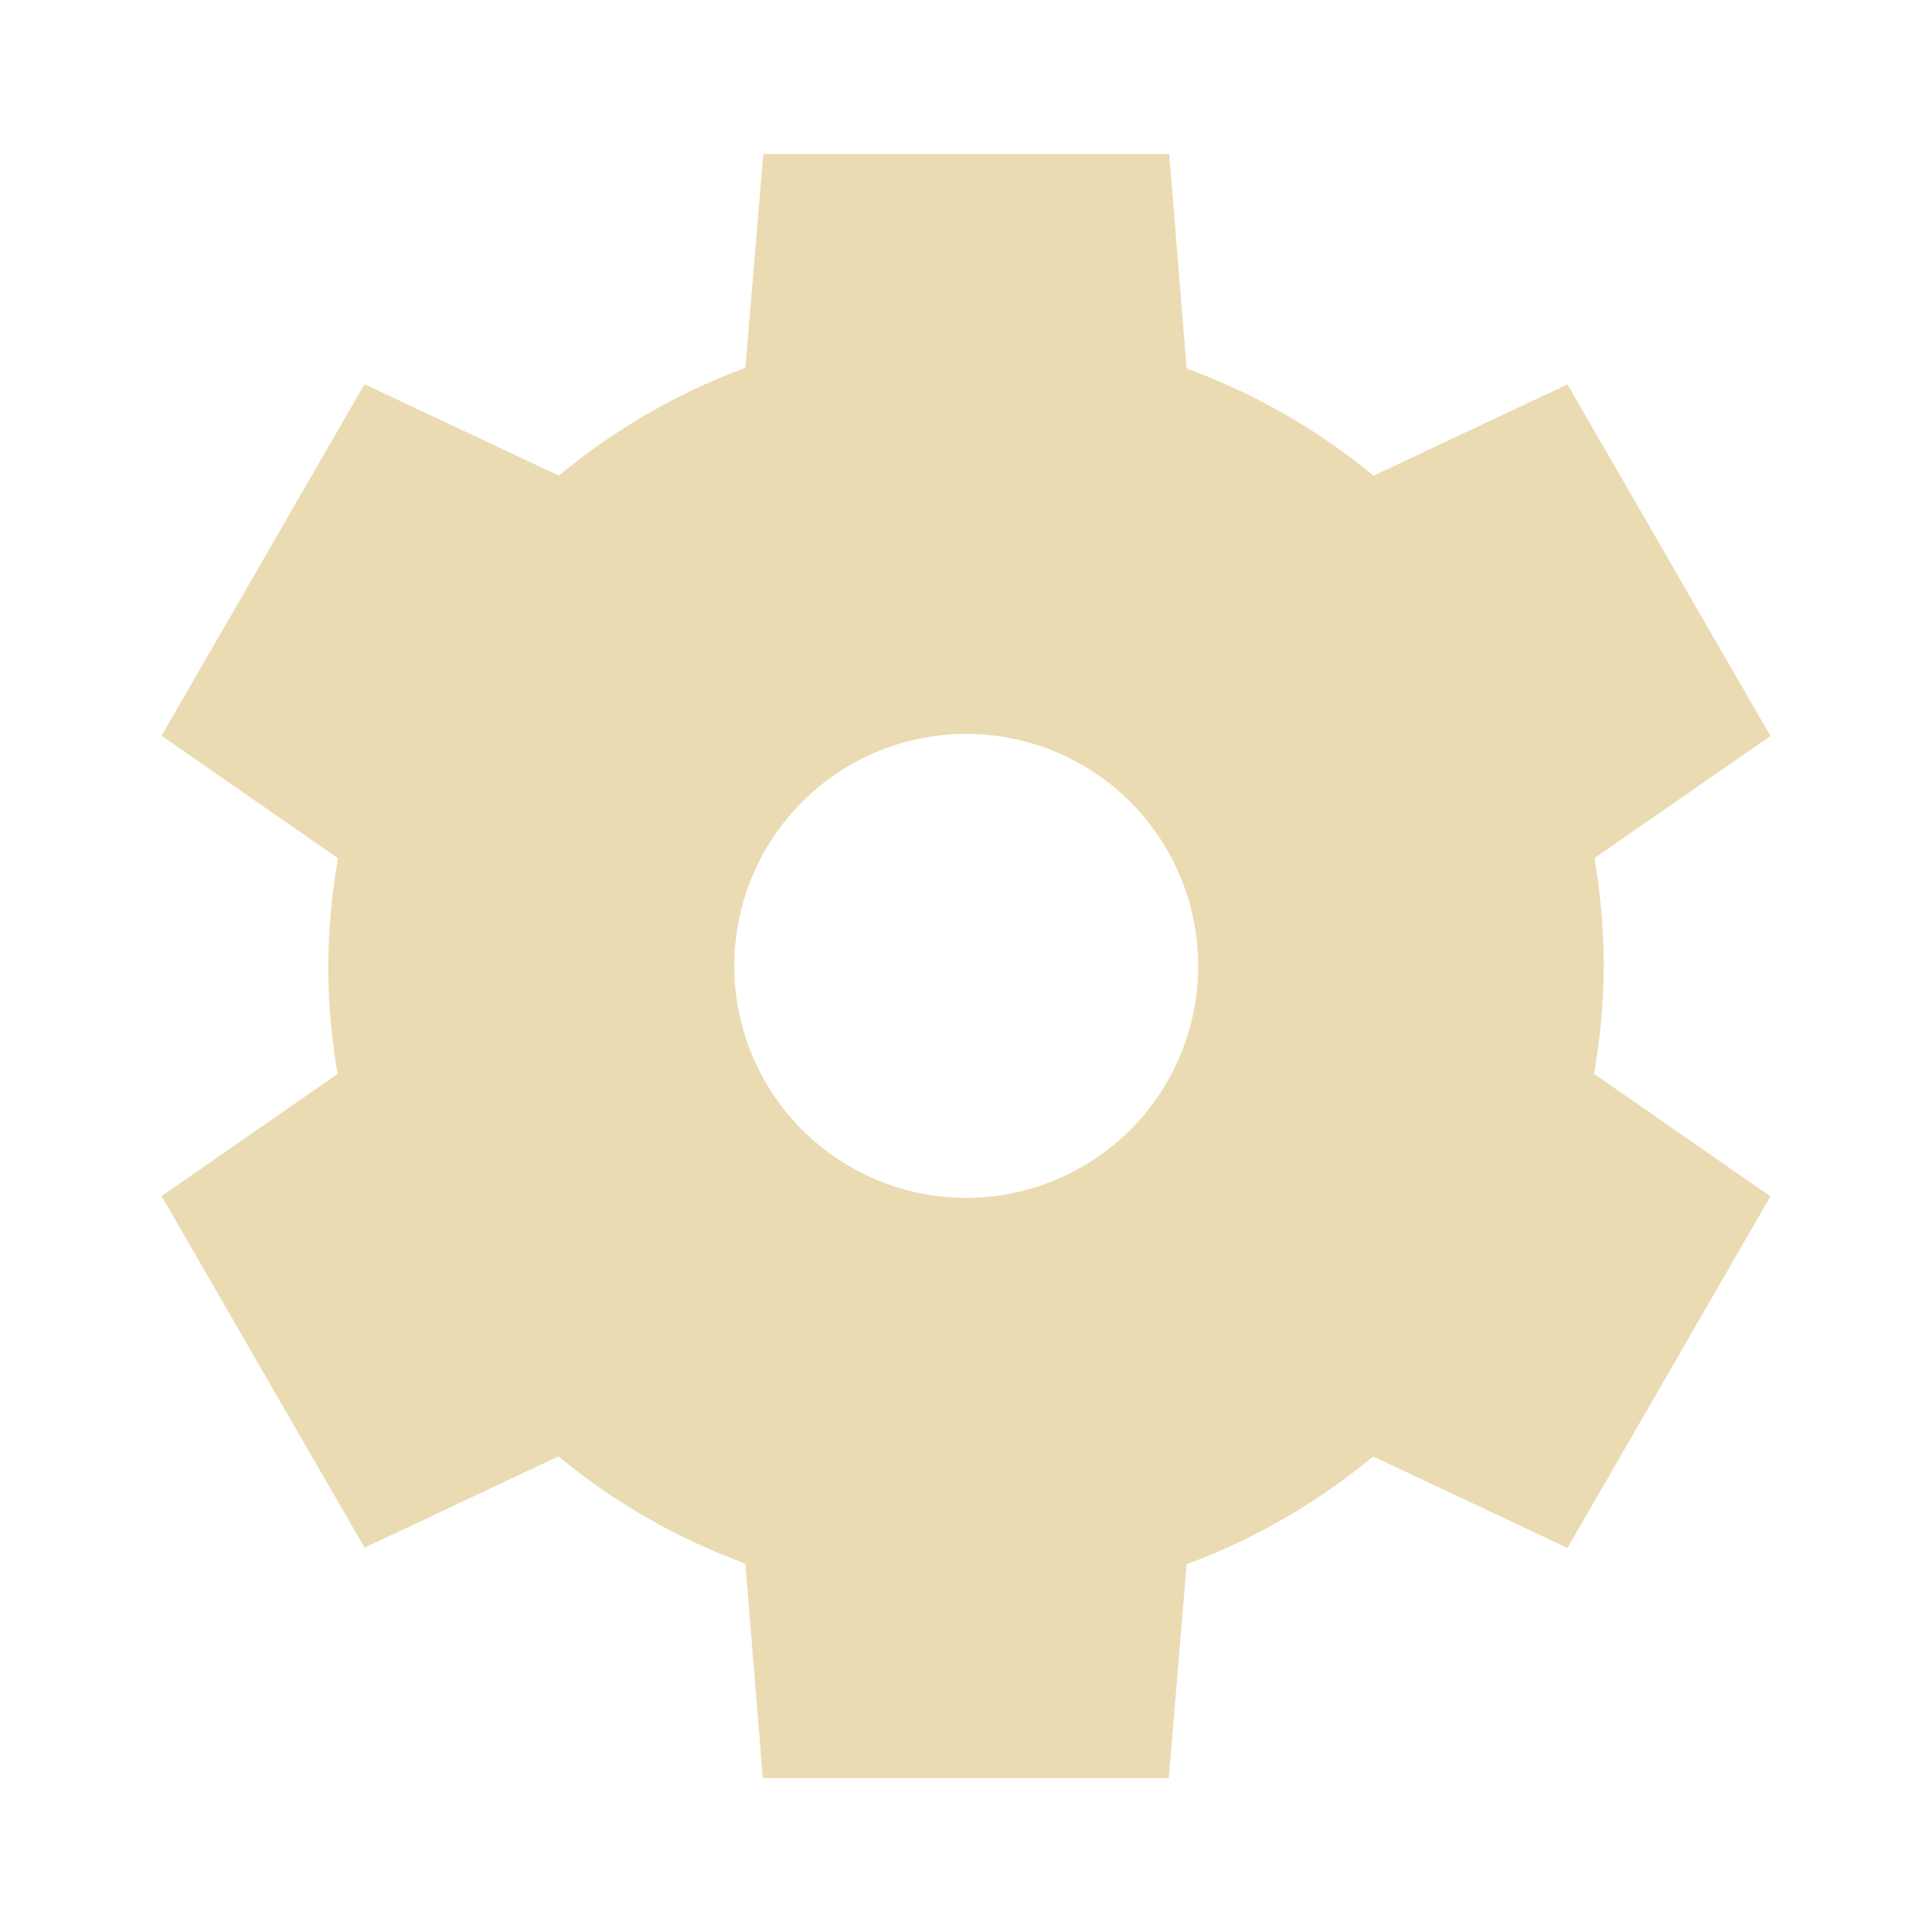 <?xml version="1.0" encoding="UTF-8" standalone="no"?>
<svg
   xmlns:dc="http://purl.org/dc/elements/1.1/"
   xmlns:cc="http://creativecommons.org/ns#"
   xmlns:rdf="http://www.w3.org/1999/02/22-rdf-syntax-ns#"
   xmlns:svg="http://www.w3.org/2000/svg"
   xmlns="http://www.w3.org/2000/svg"
   xmlns:sodipodi="http://sodipodi.sourceforge.net/DTD/sodipodi-0.dtd"
   xmlns:inkscape="http://www.inkscape.org/namespaces/inkscape"
   width="64"
   height="64"
   version="1.1"
   id="svg4"
   sodipodi:docname="prefs.svg"
   inkscape:version="1.0.2 (e86c870879, 2021-01-15, custom)"
   inkscape:export-filename="/home/eleuth/.config/smplayer/themes/Gruvbox/prefs.png"
   inkscape:export-xdpi="96"
   inkscape:export-ydpi="96">
  <defs
     id="defs8" />
  <sodipodi:namedview
     pagecolor="#ffffff"
     bordercolor="#666666"
     borderopacity="1"
     objecttolerance="10"
     gridtolerance="10"
     guidetolerance="10"
     inkscape:pageopacity="0"
     inkscape:pageshadow="2"
     inkscape:window-width="1376"
     inkscape:window-height="588"
     id="namedview6"
     showgrid="true"
     inkscape:zoom="8.0985824"
     inkscape:cx="44.452638"
     inkscape:cy="22.218572"
     inkscape:window-x="544"
     inkscape:window-y="492"
     inkscape:window-maximized="0"
     inkscape:current-layer="svg4"
     inkscape:document-rotation="0">
    <inkscape:grid
       type="xygrid"
       id="grid12" />
  </sodipodi:namedview>
  <path
     style="fill:#ebdbb2;stroke-width:3.842"
     d="m 25.284,5.101 -0.593,7.084 a 21.132,21.132 0 0 0 -6.176,3.572 l -6.439,-3.032 -6.724,11.647 5.846,4.06 a 21.132,21.132 0 0 0 -0.323,3.565 21.132,21.132 0 0 0 0.308,3.58 l -5.831,4.045 6.724,11.647 6.424,-3.024 a 21.132,21.132 0 0 0 6.191,3.55 l 0.578,7.107 h 13.448 l 0.593,-7.084 a 21.132,21.132 0 0 0 6.176,-3.572 l 6.439,3.032 6.724,-11.647 -5.846,-4.06 a 21.132,21.132 0 0 0 0.323,-3.565 21.132,21.132 0 0 0 -0.308,-3.58 l 5.831,-4.045 -6.724,-11.647 -6.424,3.024 A 21.132,21.132 0 0 0 39.309,12.207 L 38.731,5.101 Z m 6.724,19.211 a 7.684,7.684 0 0 1 7.684,7.684 7.684,7.684 0 0 1 -7.684,7.684 7.684,7.684 0 0 1 -7.684,-7.684 7.684,7.684 0 0 1 7.684,-7.684 z"
     id="path2" />
</svg>
